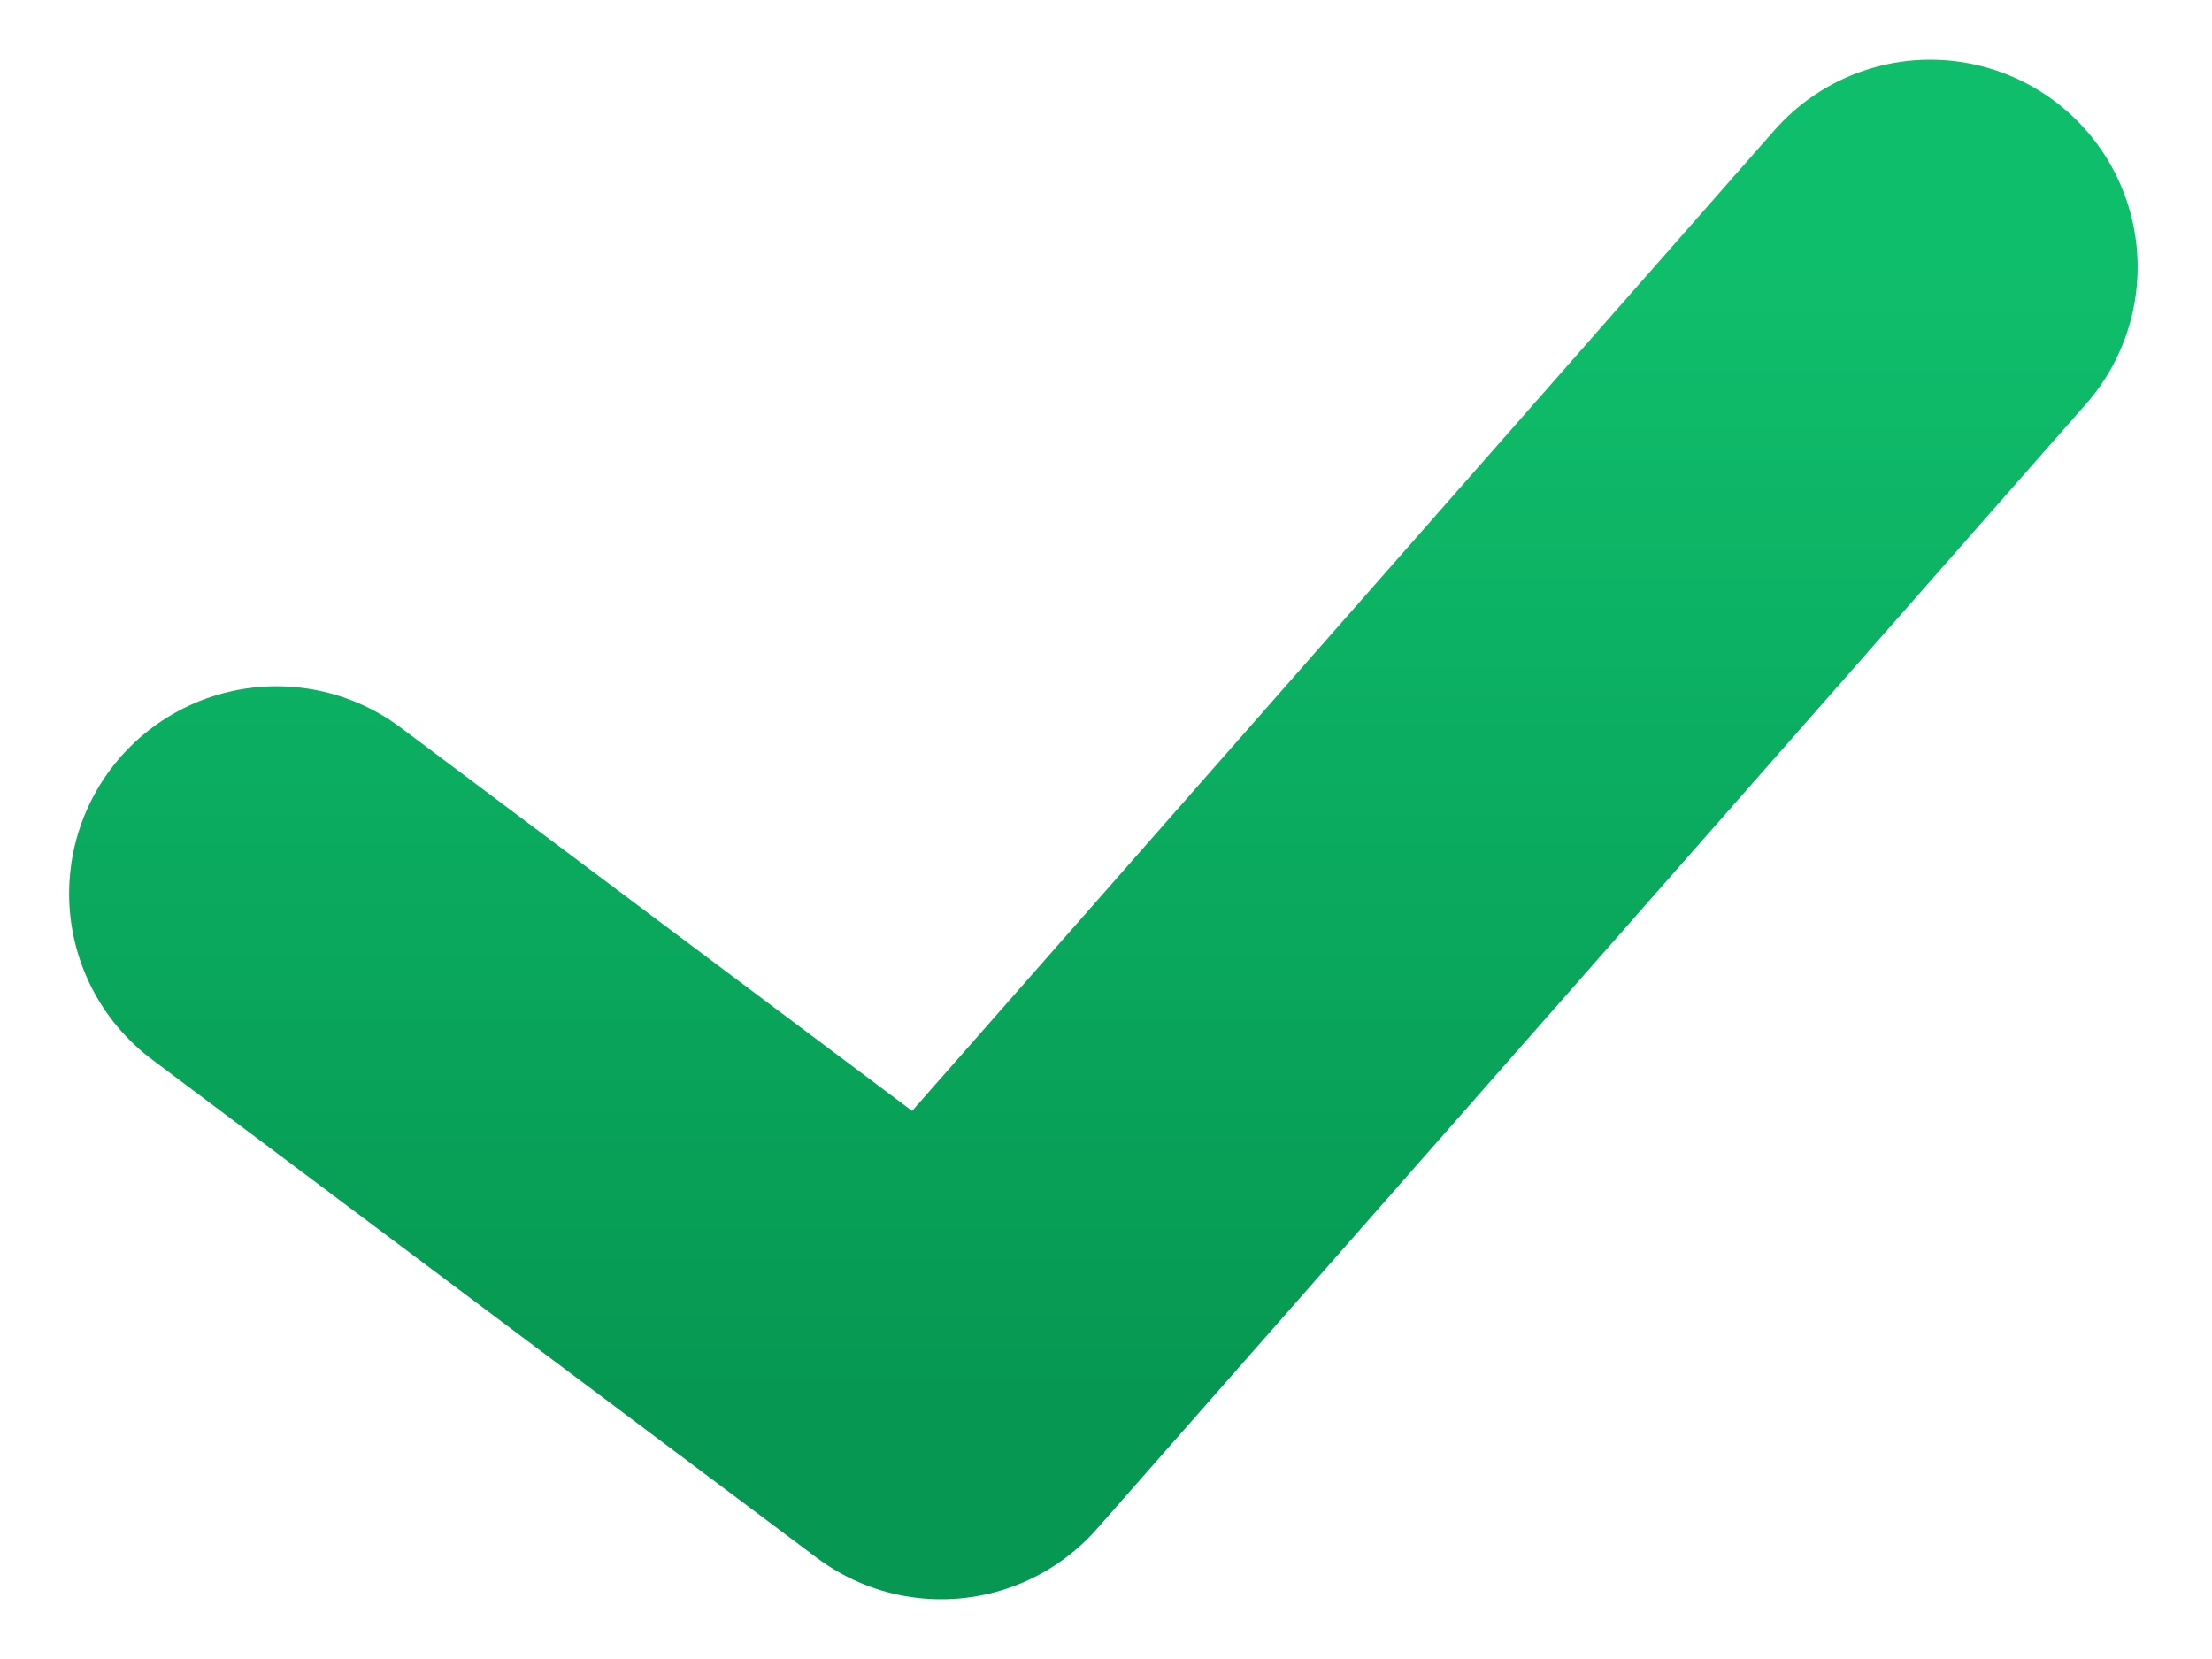 <svg width="16" height="12" viewBox="0 0 16 12" fill="none" xmlns="http://www.w3.org/2000/svg">
<path d="M2 6.464L6.808 10.068L13.962 1.932" stroke="url(#paint0_linear_5425_21200)" stroke-width="3" stroke-miterlimit="10" stroke-linecap="round" stroke-linejoin="round"/>
<defs>
<linearGradient id="paint0_linear_5425_21200" x1="7.981" y1="1.932" x2="7.981" y2="10.068" gradientUnits="userSpaceOnUse">
<stop stop-color="#0FBE6B"/>
<stop offset="1" stop-color="#069852"/>
</linearGradient>
</defs>
</svg>
